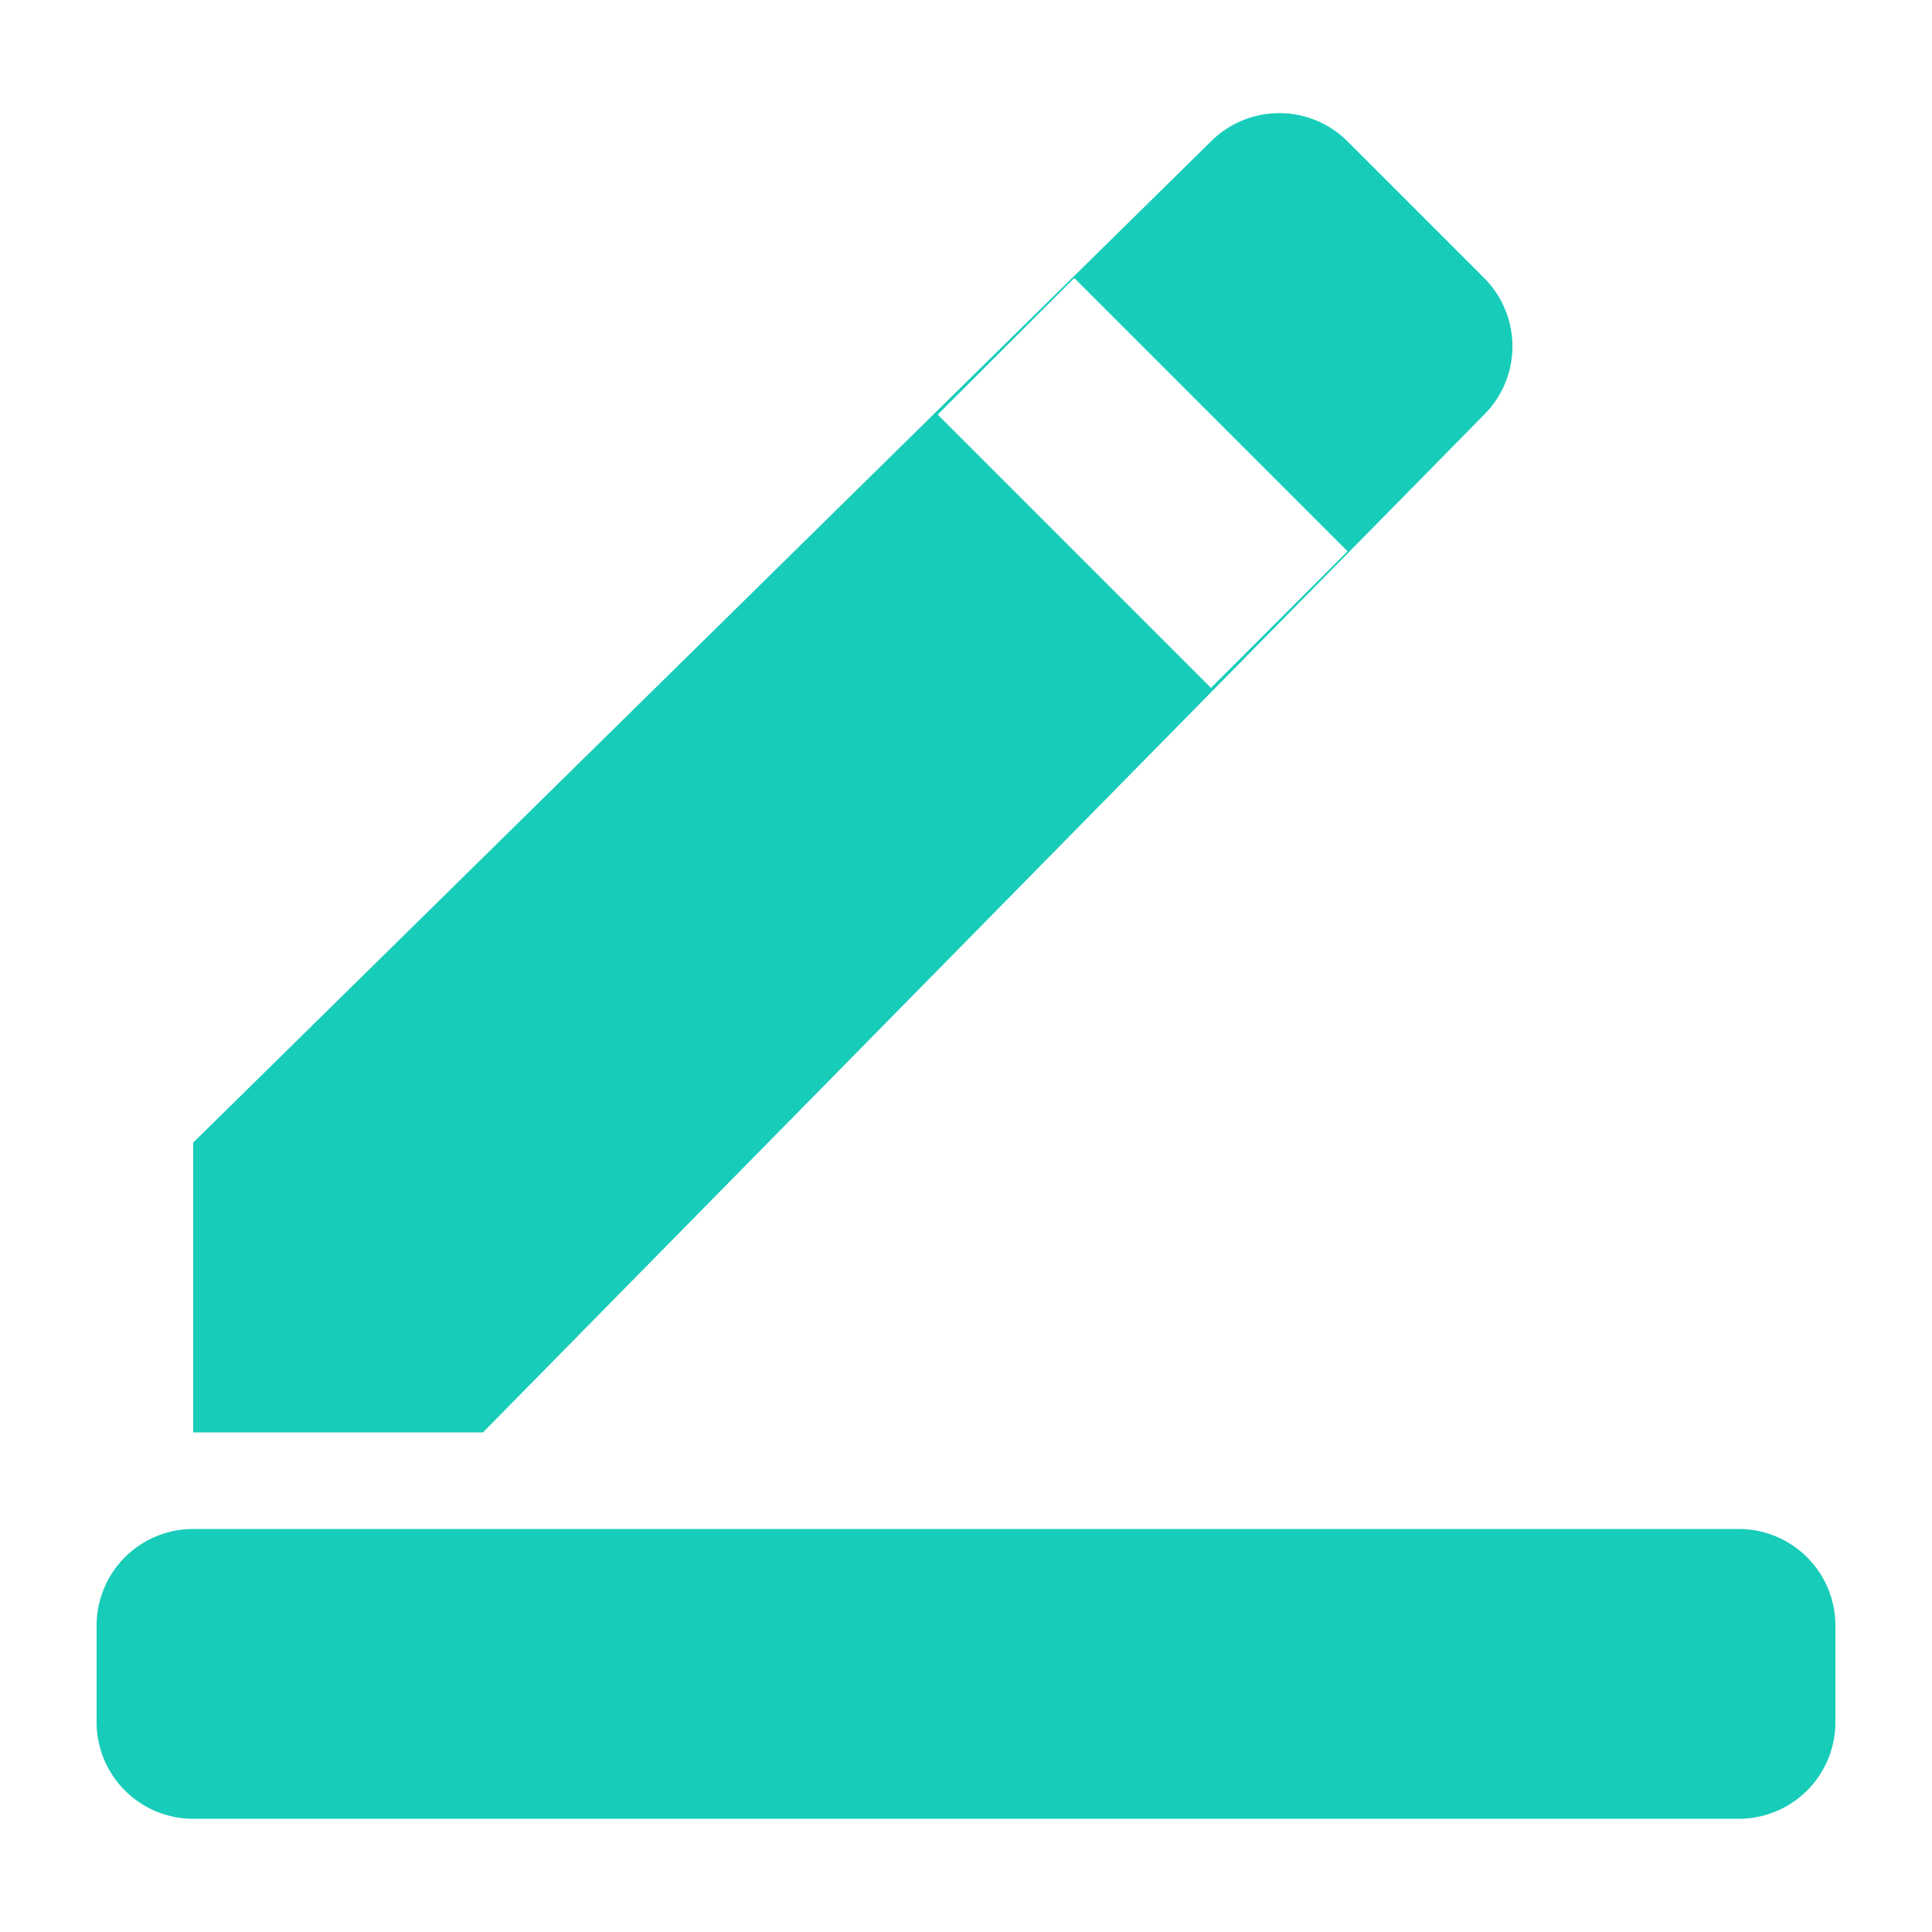 <svg xmlns="http://www.w3.org/2000/svg" width="20" height="20" viewBox="0 0 20 20">
<defs>
    <style>
      .cls-1 {
        fill: #18ccba;
        fill-rule: evenodd;
      }
    </style>
  </defs>
  <path id="icon_edit_group" class="cls-1" d="M601,730H585a1,1,0,0,1-1-1v-1a1,1,0,0,1,1-1h16a1,1,0,0,1,1,1v1A1,1,0,0,1,601,730Zm-13-4h-3v-3l10.536-10.364a1,1,0,0,1,1.414,0l1.414,1.414a1,1,0,0,1,0,1.414Zm6.121-11.95-1.414,1.414,2.829,2.829,1.414-1.414Z" transform="translate(-583 -711.172)"/>
</svg>

